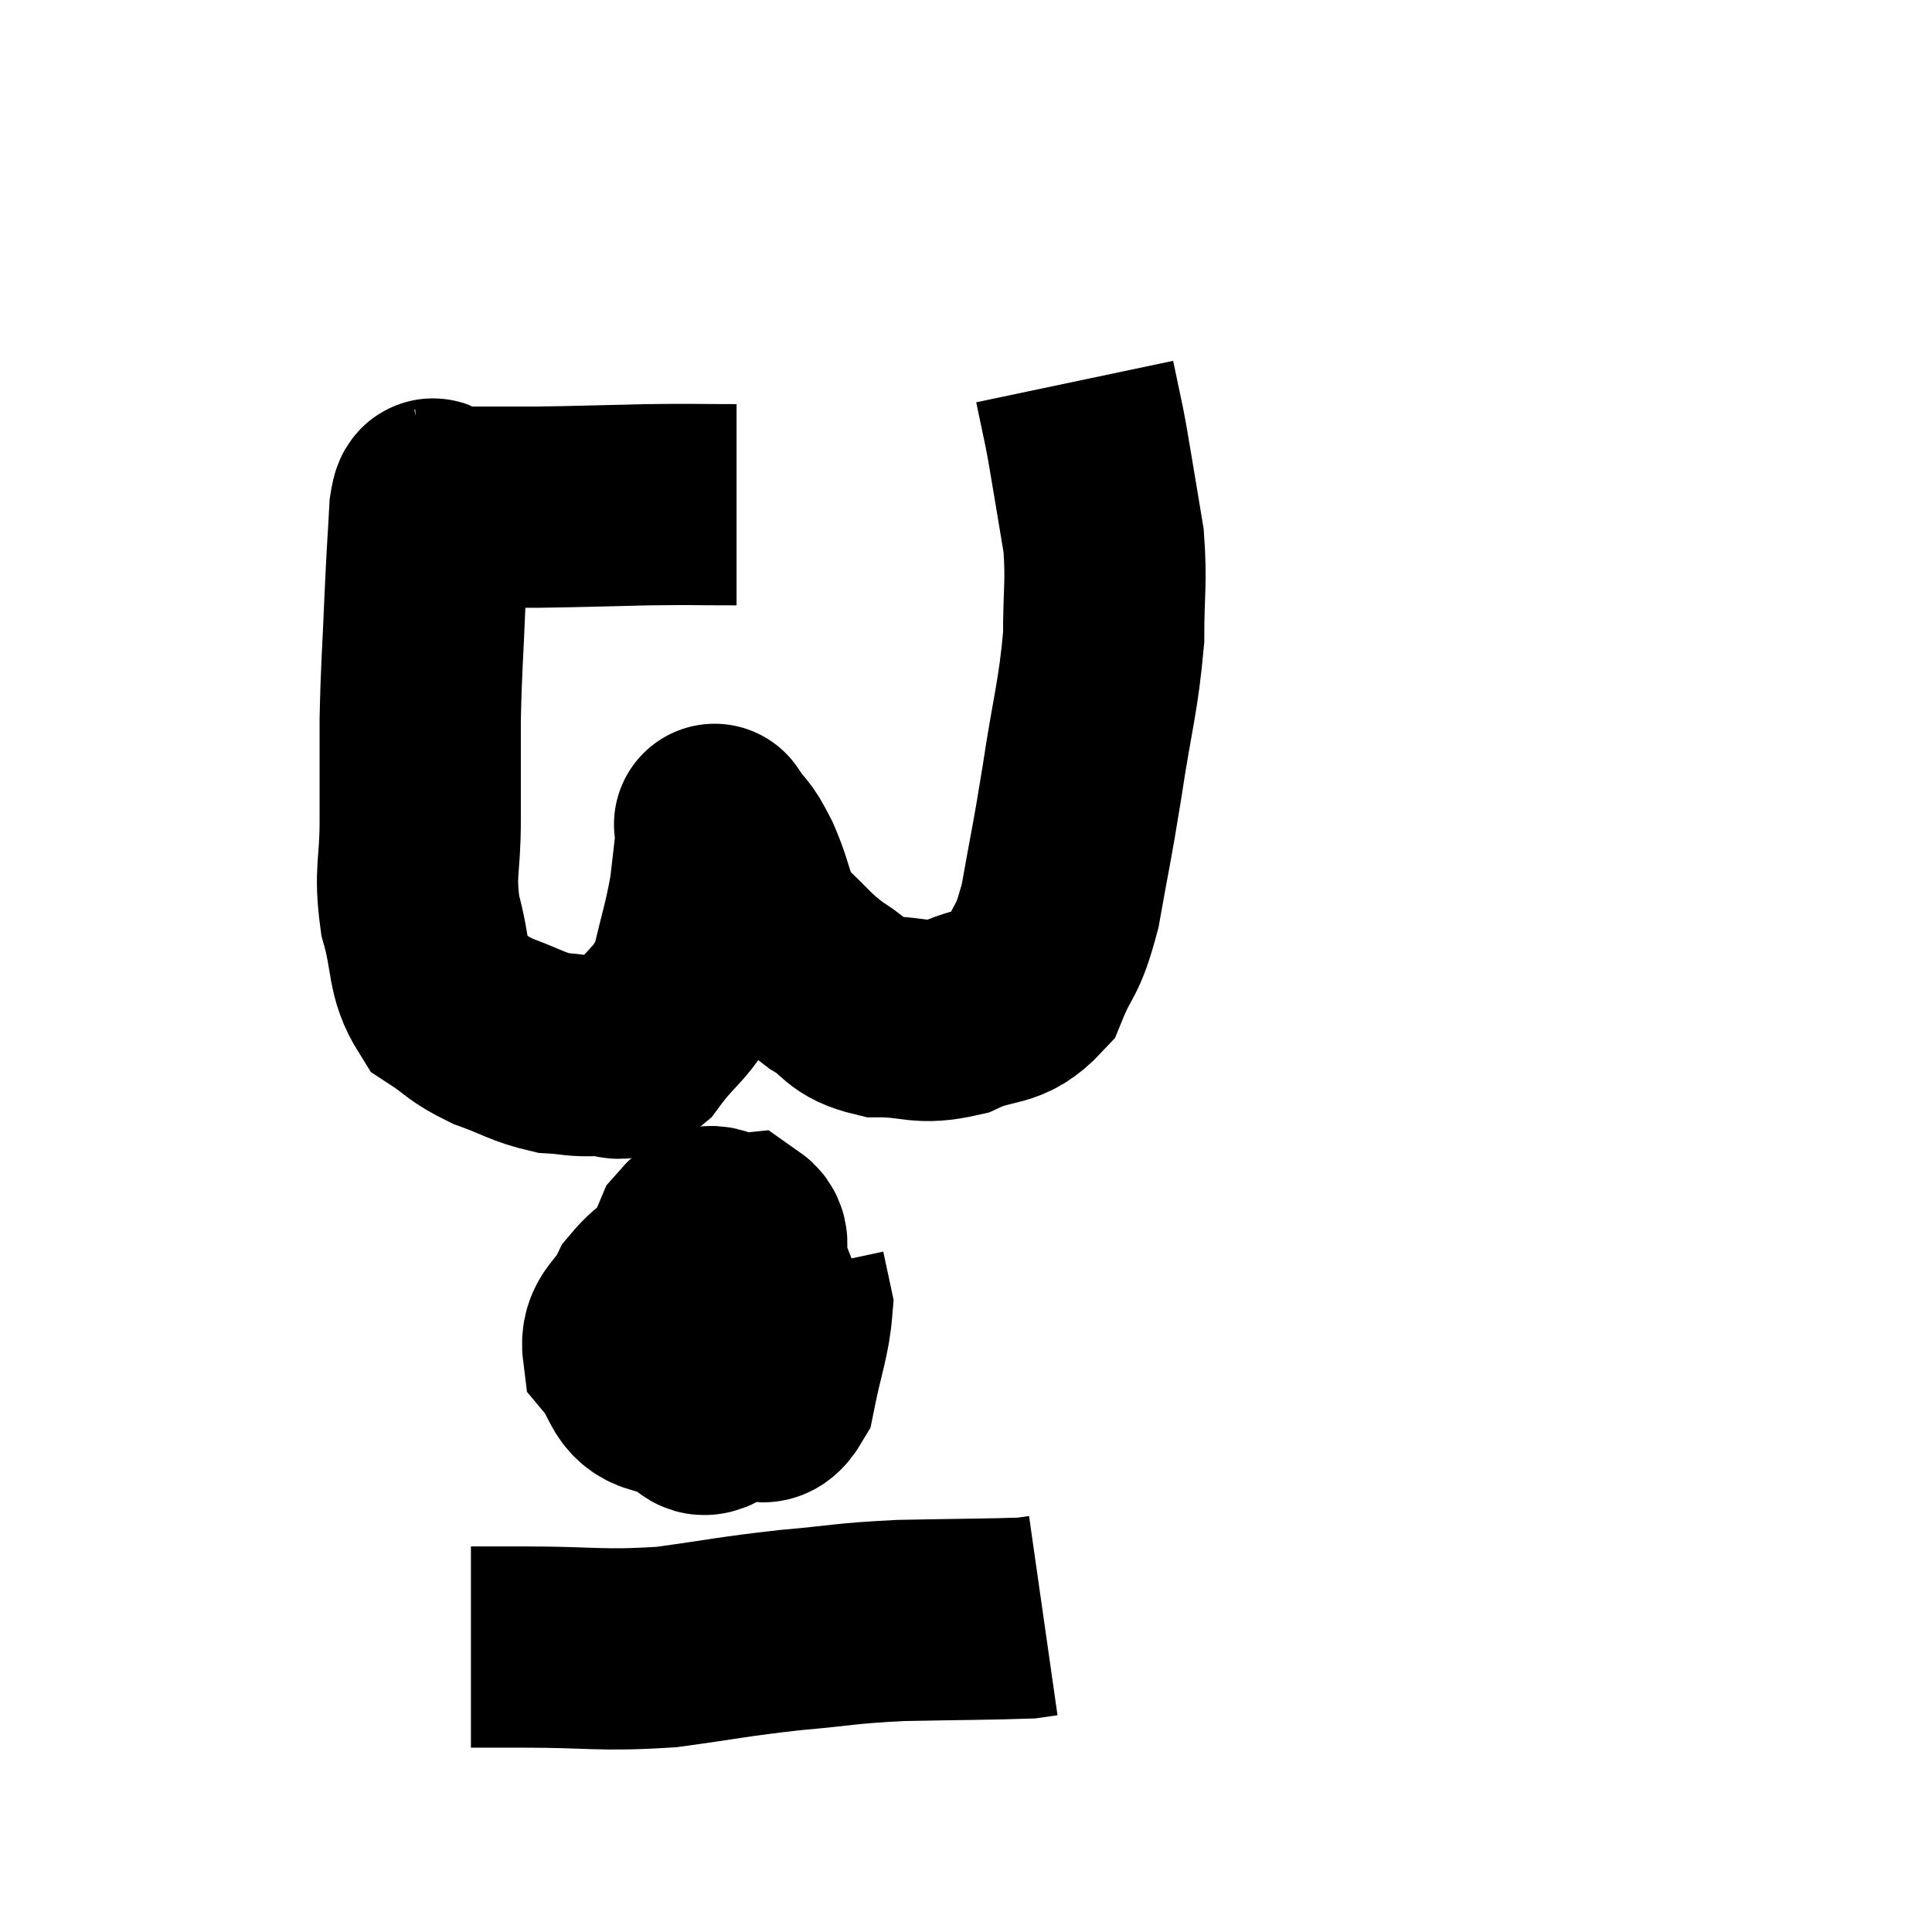 <svg width="48" height="48" viewBox="0 0 48 48" xmlns="http://www.w3.org/2000/svg"><path d="M 18.3 12.54 C 17.19 12.54, 17.31 12.525, 16.08 12.54 C 14.73 12.57, 14.46 12.585, 13.38 12.6 C 12.57 12.6, 12.375 12.6, 11.76 12.6 C 11.34 12.6, 11.13 12.6, 10.92 12.6 C 10.92 12.6, 10.92 12.6, 10.92 12.6 C 10.92 12.6, 10.98 12.585, 10.92 12.6 C 10.8 12.63, 10.77 12.09, 10.68 12.66 C 10.62 13.77, 10.62 13.575, 10.56 14.88 C 10.5 16.38, 10.47 16.5, 10.44 17.88 C 10.44 19.14, 10.44 19.185, 10.44 20.4 C 10.44 21.57, 10.29 21.63, 10.44 22.74 C 10.74 23.79, 10.59 24.12, 11.04 24.84 C 11.64 25.23, 11.565 25.29, 12.24 25.62 C 12.99 25.89, 13.095 26.01, 13.74 26.16 C 14.28 26.19, 14.295 26.25, 14.82 26.22 C 15.33 26.13, 15.255 26.535, 15.84 26.04 C 16.5 25.14, 16.71 25.215, 17.16 24.24 C 17.4 23.19, 17.475 23.055, 17.64 22.14 C 17.73 21.36, 17.775 20.97, 17.82 20.58 C 17.82 20.58, 17.67 20.355, 17.82 20.58 C 18.12 21.03, 18.075 20.805, 18.42 21.48 C 18.81 22.38, 18.675 22.53, 19.2 23.28 C 19.86 23.88, 19.86 23.985, 20.52 24.48 C 21.18 24.87, 21.03 25.065, 21.84 25.26 C 22.8 25.26, 22.83 25.47, 23.76 25.26 C 24.66 24.84, 24.915 25.11, 25.56 24.42 C 25.95 23.46, 26.01 23.745, 26.34 22.5 C 26.61 20.97, 26.61 21.105, 26.88 19.44 C 27.15 17.64, 27.285 17.34, 27.42 15.84 C 27.42 14.64, 27.495 14.49, 27.42 13.44 C 27.27 12.54, 27.24 12.345, 27.12 11.64 C 27.03 11.13, 27.045 11.16, 26.94 10.62 C 26.82 10.05, 26.76 9.765, 26.7 9.48 L 26.7 9.48" fill="none" stroke="black" stroke-width="5"></path><path d="M 17.34 31.32 C 16.71 31.8, 16.545 31.725, 16.08 32.28 C 15.78 32.91, 15.405 32.955, 15.48 33.54 C 15.93 34.08, 15.825 34.455, 16.38 34.62 C 17.04 34.41, 17.19 34.95, 17.7 34.2 C 18.06 32.91, 18.24 32.505, 18.42 31.62 C 18.42 31.14, 18.72 30.87, 18.42 30.66 C 17.82 30.72, 17.775 30.135, 17.22 30.78 C 16.71 32.01, 16.26 32.25, 16.2 33.24 C 16.59 33.99, 16.59 34.29, 16.98 34.74 C 17.37 34.89, 17.28 35.34, 17.76 35.04 C 18.33 34.29, 18.615 34.215, 18.9 33.54 C 18.9 32.94, 19.05 32.715, 18.9 32.34 C 18.6 32.19, 18.57 32.025, 18.3 32.04 C 18.06 32.22, 17.94 31.965, 17.82 32.4 C 17.82 33.09, 17.685 33.21, 17.82 33.78 C 18.09 34.23, 18 34.485, 18.36 34.68 C 18.81 34.62, 18.93 35.115, 19.26 34.56 C 19.47 33.51, 19.62 33.195, 19.68 32.46 C 19.59 32.04, 19.545 31.83, 19.5 31.62 L 19.5 31.62" fill="none" stroke="black" stroke-width="5"></path><path d="M 11.7 40.92 C 12.33 40.92, 11.745 40.92, 12.96 40.92 C 14.76 40.92, 14.895 41.025, 16.56 40.92 C 18.09 40.71, 18.165 40.665, 19.62 40.5 C 21 40.38, 20.91 40.335, 22.38 40.26 C 23.94 40.23, 24.615 40.23, 25.5 40.2 L 25.92 40.14" fill="none" stroke="black" stroke-width="5"></path></svg>
